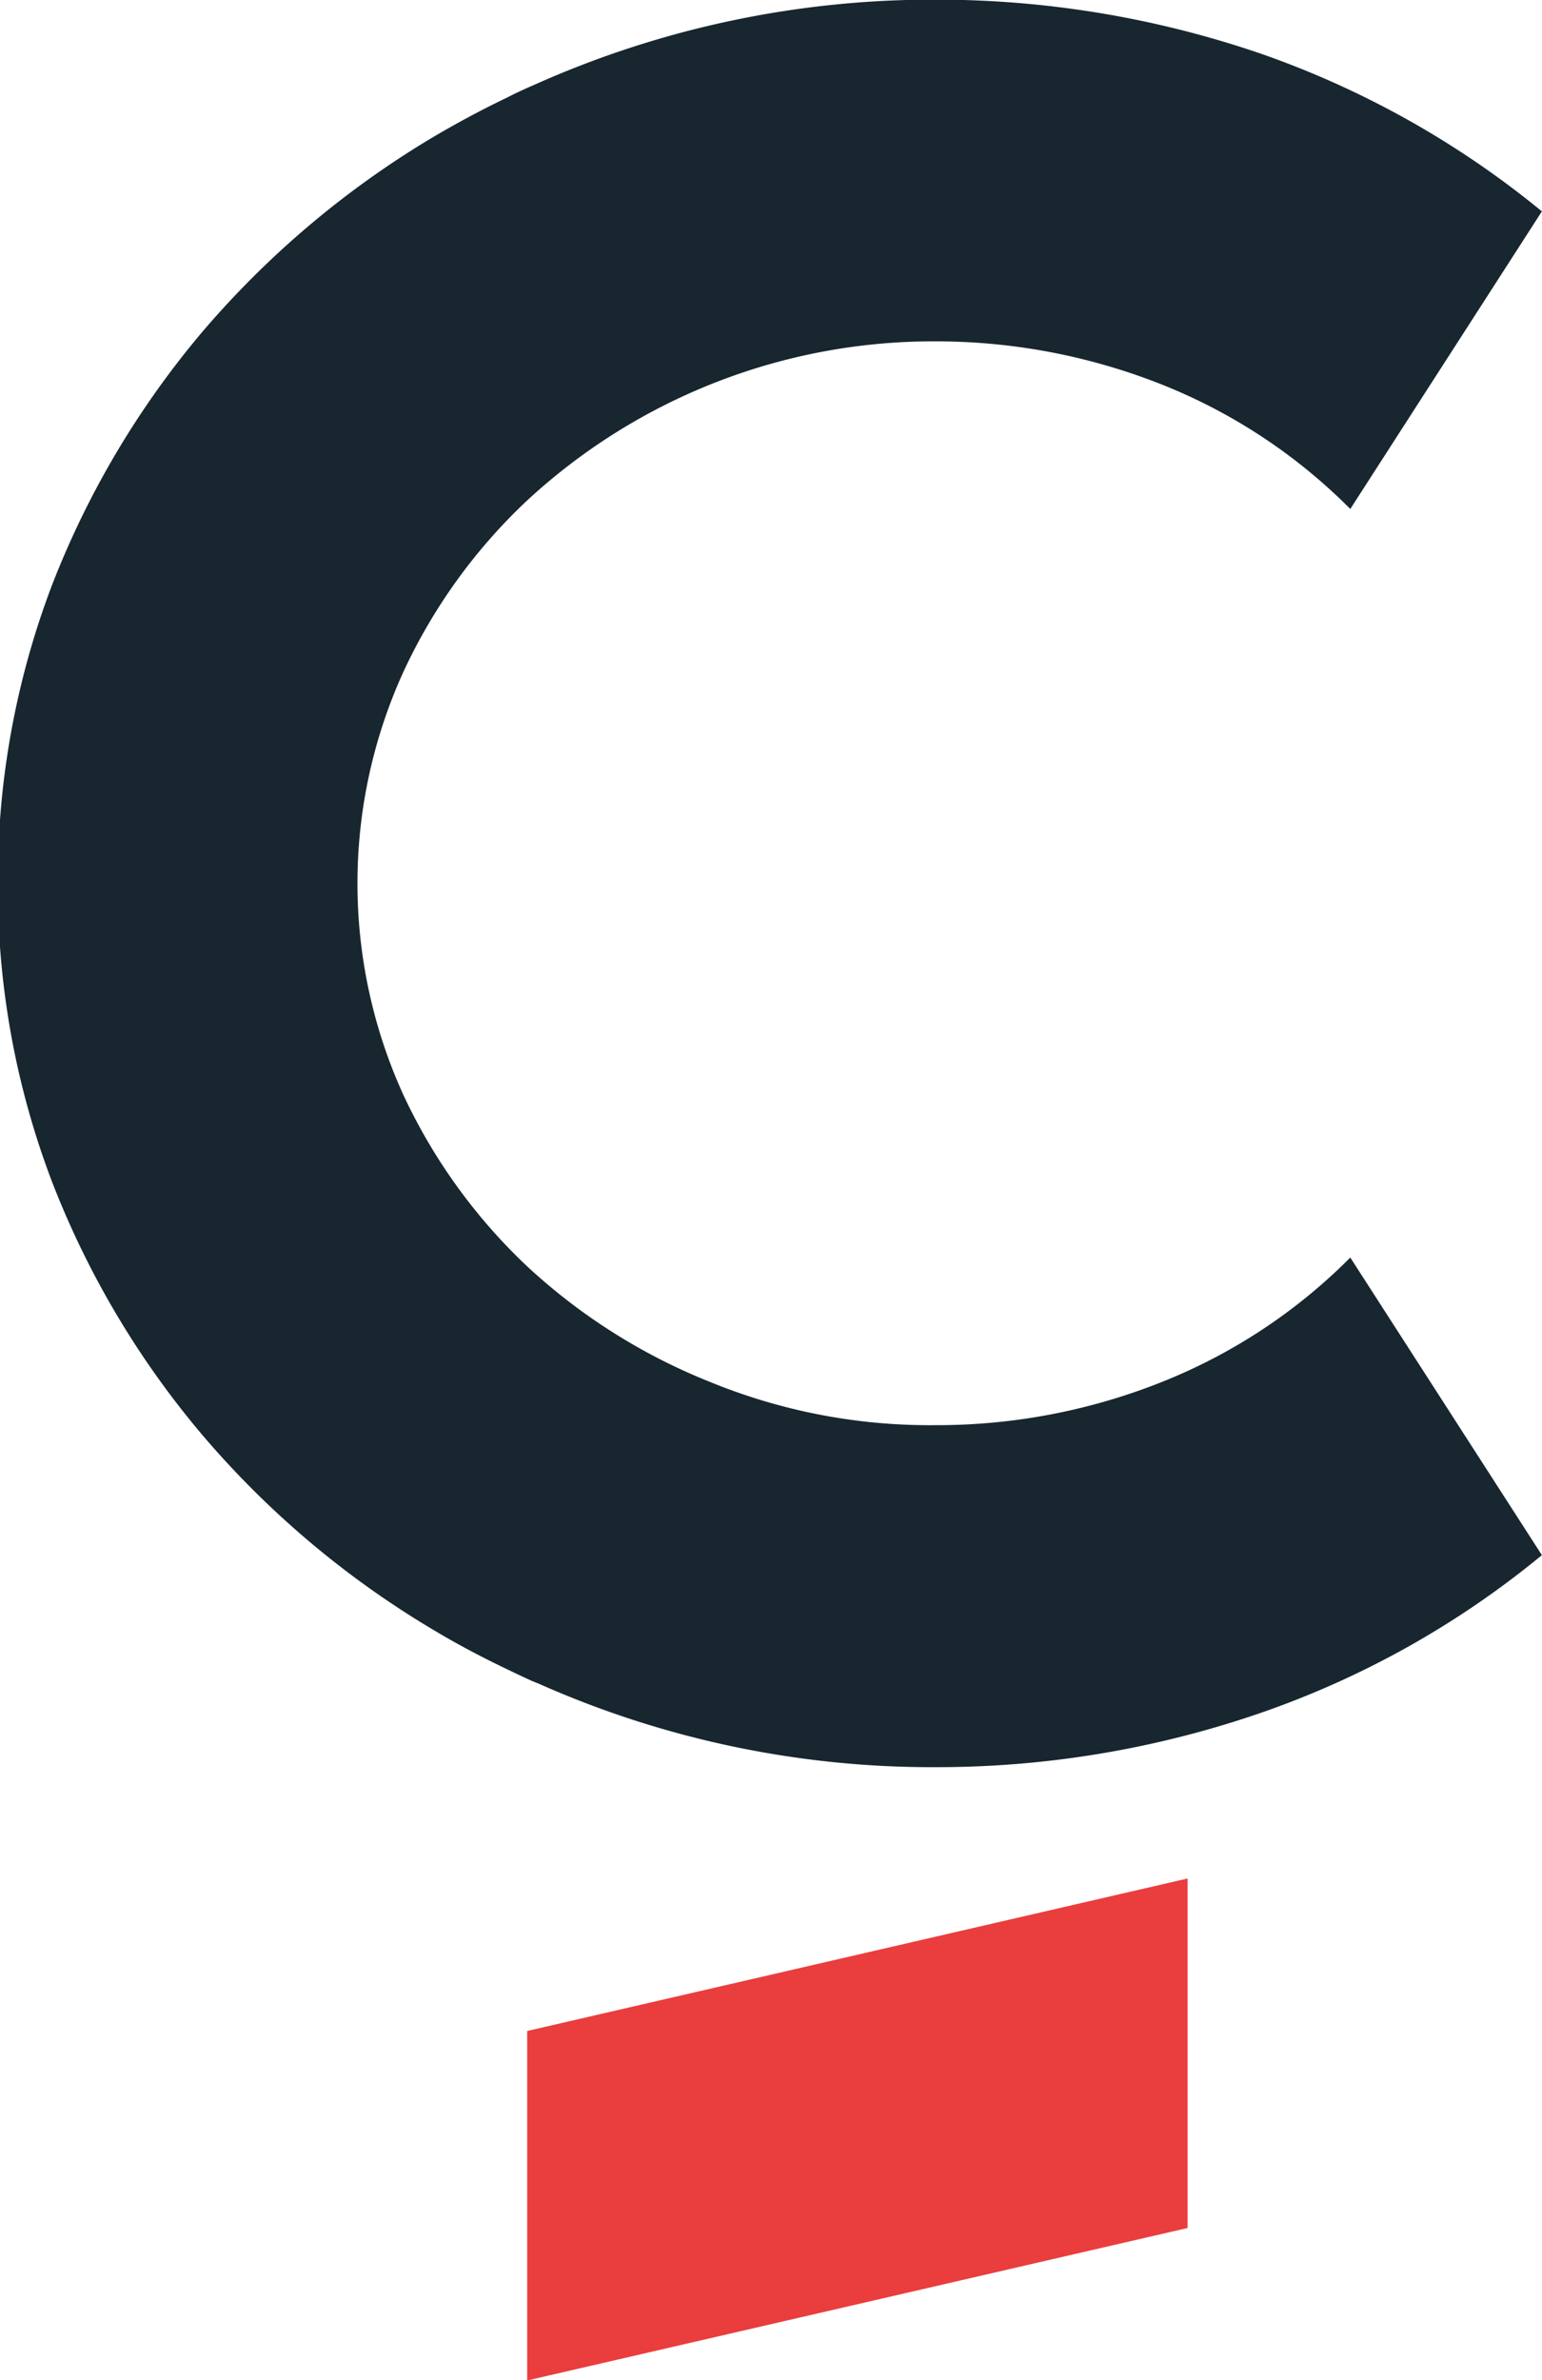 <?xml version="1.0" encoding="utf-8"?><svg xmlns="http://www.w3.org/2000/svg" width="26.302" height="40.582" viewBox="0 0 26.302 40.582"><defs><style>.a{fill:#17262f;}.b{fill:#ea3d3d;}</style></defs><path class="a" d="M964.093,538.75a14.115,14.115,0,0,0,.886,4,15.124,15.124,0,0,0,2.577,4.335,15.708,15.708,0,0,0,3.9,3.292c.419.253.843.476,1.281.686.138.067.281.134.424.2l.129.052a16.5,16.5,0,0,0,6.746,1.42,16.946,16.946,0,0,0,5.531-.915,15.51,15.51,0,0,0,4.826-2.7l-3.268-5.074a9.459,9.459,0,0,1-3.21,2.12,10.355,10.355,0,0,1-3.878.738,9.875,9.875,0,0,1-3.835-.738,10.06,10.06,0,0,1-3.125-1.977,9.561,9.561,0,0,1-2.11-2.93,8.693,8.693,0,0,1,0-7.184,9.45,9.45,0,0,1,2.11-2.93,10.2,10.2,0,0,1,6.96-2.72,10.454,10.454,0,0,1,3.878.738,9.458,9.458,0,0,1,3.21,2.12l3.268-5.074a15.7,15.7,0,0,0-4.826-2.7,17.069,17.069,0,0,0-5.531-.91,16.632,16.632,0,0,0-6.746,1.415l-.129.057c-.143.062-.286.129-.424.2-.438.21-.862.438-1.281.686a15.816,15.816,0,0,0-3.9,3.292,15.194,15.194,0,0,0-2.577,4.335,14.145,14.145,0,0,0-.886,4" transform="translate(-964.093 -522.605)"/><path class="b" d="M977.245,535.287l-11.265,2.6v-5.959l11.265-2.6Z" transform="translate(-956.988 -497.3)"/></svg>